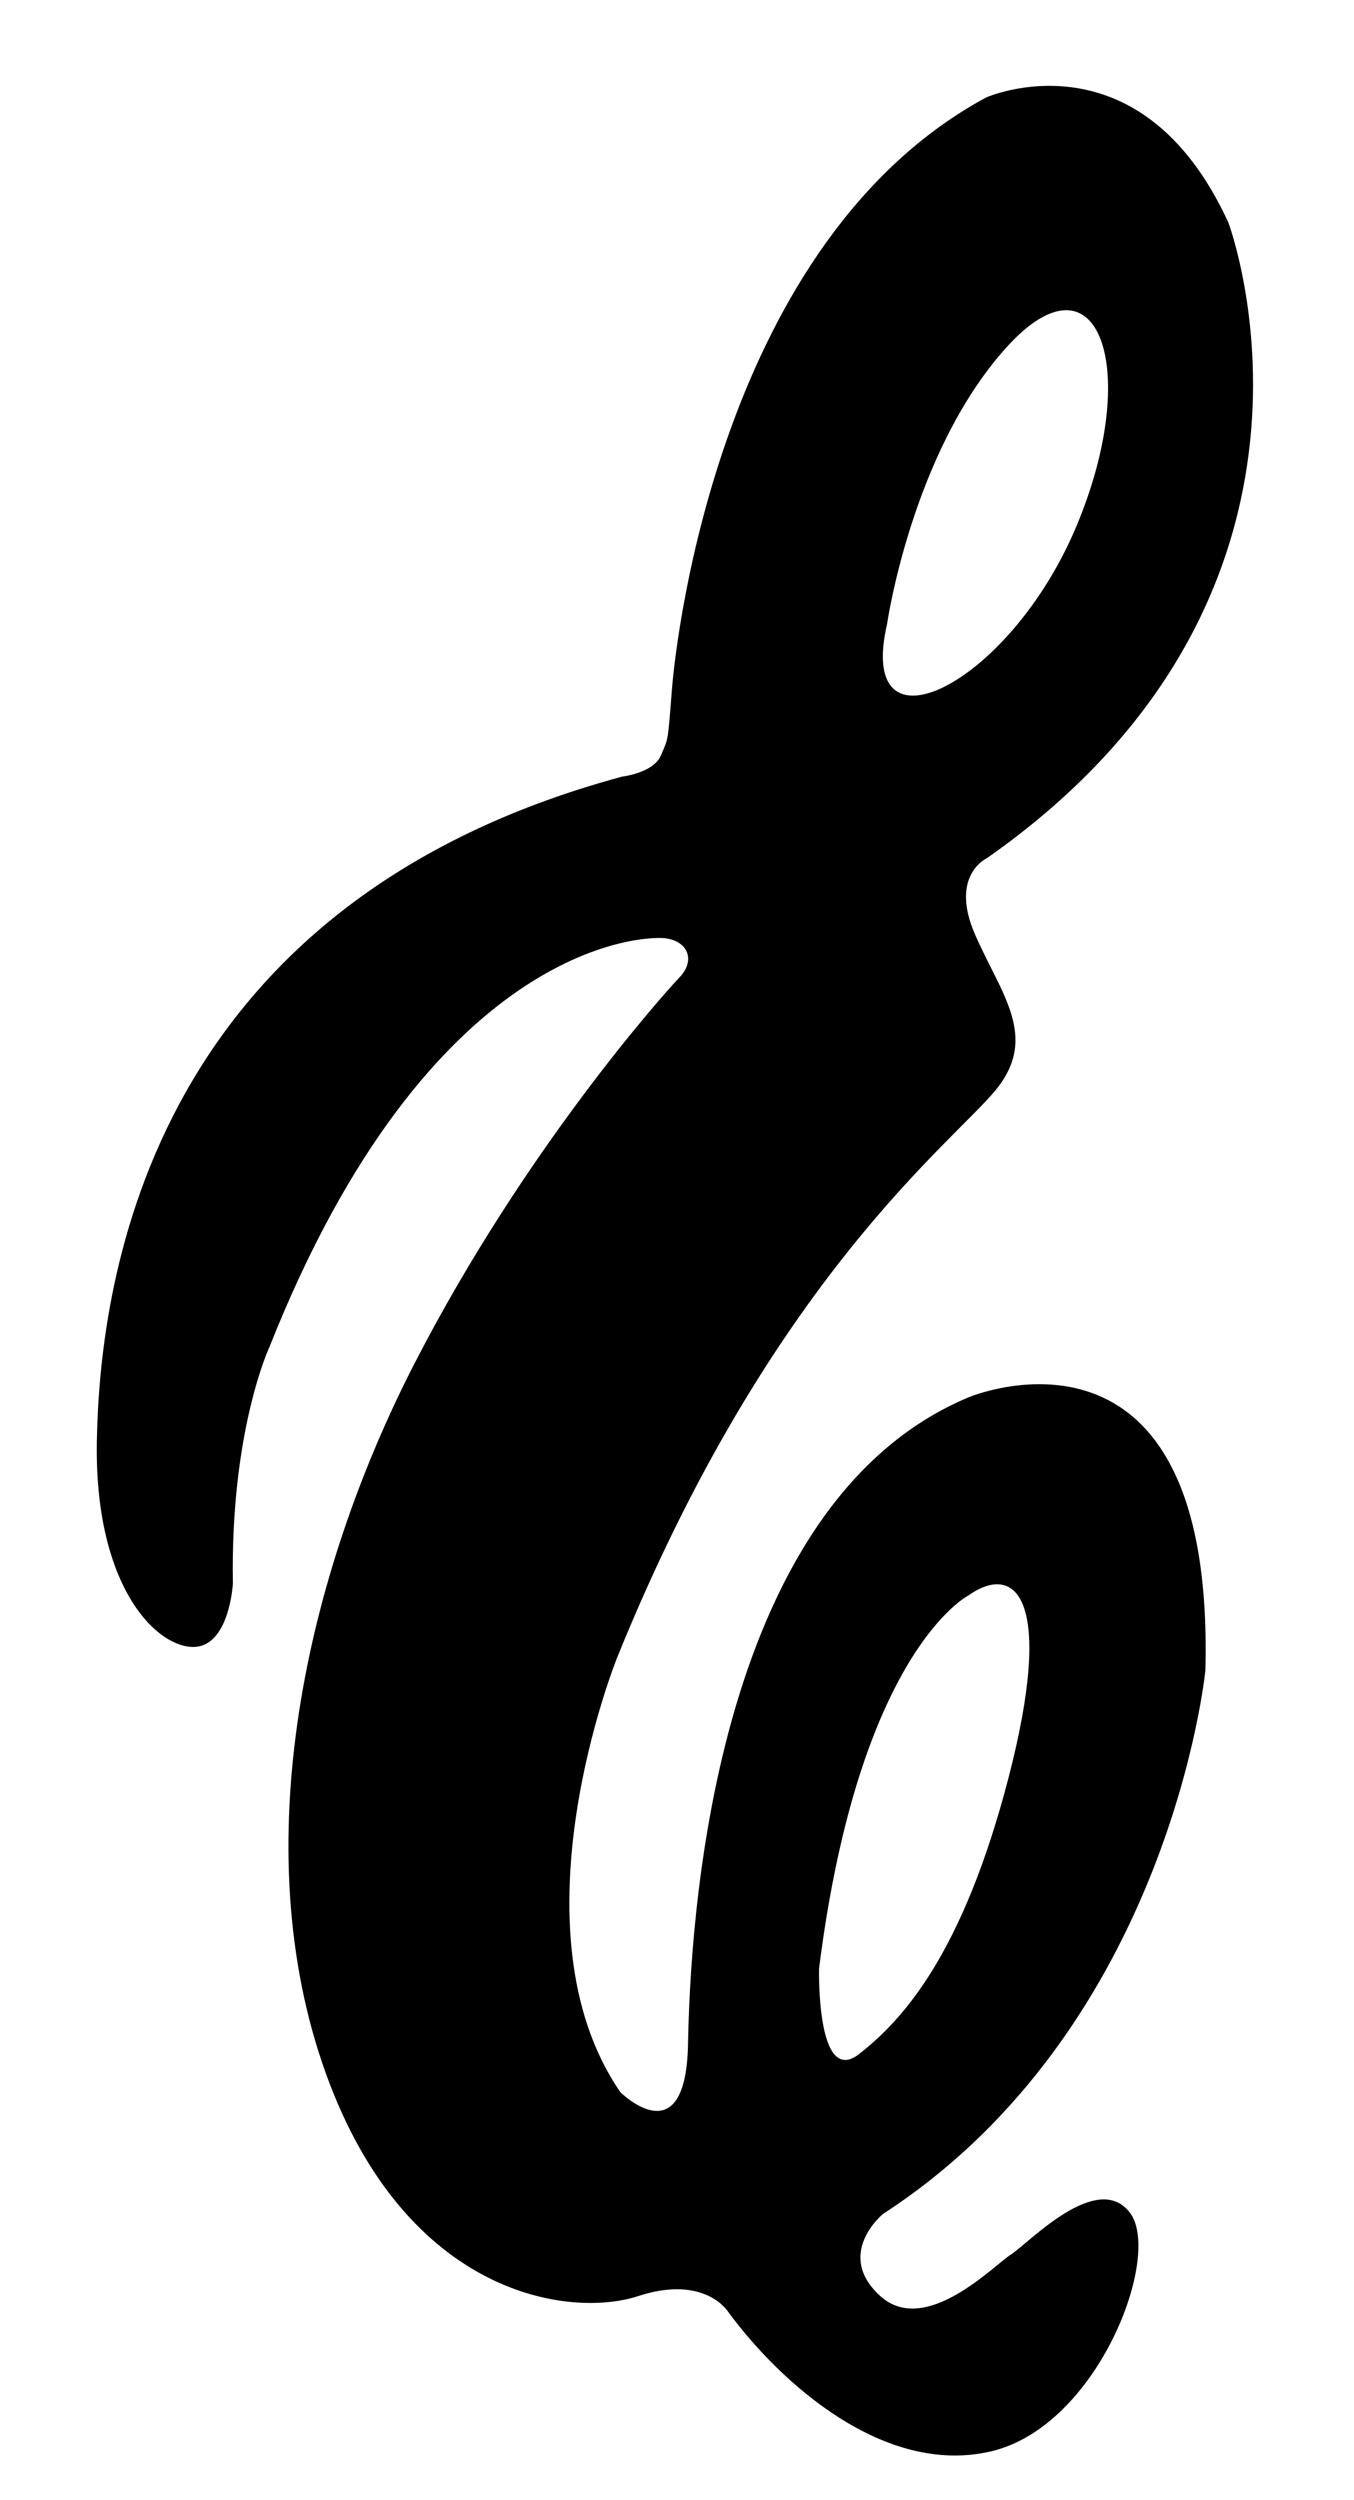 <svg width="13" height="24" viewBox="0 0 13 24" fill="none" xmlns="http://www.w3.org/2000/svg">
<path fill-rule="evenodd" clip-rule="evenodd" d="M9.302 13.412C6.821 14.448 6.626 18.525 6.606 19.619C6.586 20.712 5.956 20.083 5.956 20.083C4.872 18.507 5.927 15.907 5.927 15.907C7.402 12.269 9.157 10.963 9.566 10.456C9.975 9.948 9.608 9.537 9.361 8.969C9.114 8.401 9.475 8.238 9.475 8.238C13.125 5.682 11.794 2.137 11.794 2.137C10.944 0.284 9.469 0.935 9.469 0.935C6.935 2.305 6.495 6.075 6.452 6.609C6.41 7.144 6.418 7.077 6.347 7.249C6.276 7.42 5.973 7.455 5.973 7.455C1.328 8.71 0.958 12.462 0.93 13.824C0.903 15.186 1.468 15.786 1.835 15.809C2.202 15.832 2.236 15.201 2.236 15.201C2.211 13.725 2.589 12.925 2.589 12.925C4.124 9.06 6.163 8.983 6.382 9.006C6.602 9.03 6.683 9.216 6.524 9.382C6.365 9.549 5.044 11.025 3.986 13.076C2.929 15.127 2.352 17.736 3.126 19.896C3.902 22.057 5.484 22.252 6.126 22.041C6.767 21.831 6.99 22.19 6.99 22.19C7.492 22.874 8.489 23.772 9.516 23.531C10.543 23.289 11.164 21.647 10.847 21.238C10.531 20.83 9.868 21.54 9.707 21.641C9.546 21.741 8.883 22.439 8.447 22.036C8.011 21.634 8.478 21.252 8.478 21.252C11.237 19.462 11.573 16.035 11.573 16.035C11.667 12.419 9.302 13.412 9.302 13.412ZM8.517 5.99C8.517 5.99 8.752 4.356 9.651 3.348C10.55 2.339 10.973 3.552 10.327 5.07C9.682 6.589 8.214 7.304 8.517 5.99ZM9.684 17.061C9.243 18.764 8.664 19.391 8.25 19.716C7.836 20.041 7.864 18.896 7.864 18.896C8.248 15.847 9.298 15.315 9.298 15.315C9.76 14.99 10.125 15.358 9.684 17.061Z" fill="black"/>
</svg>
